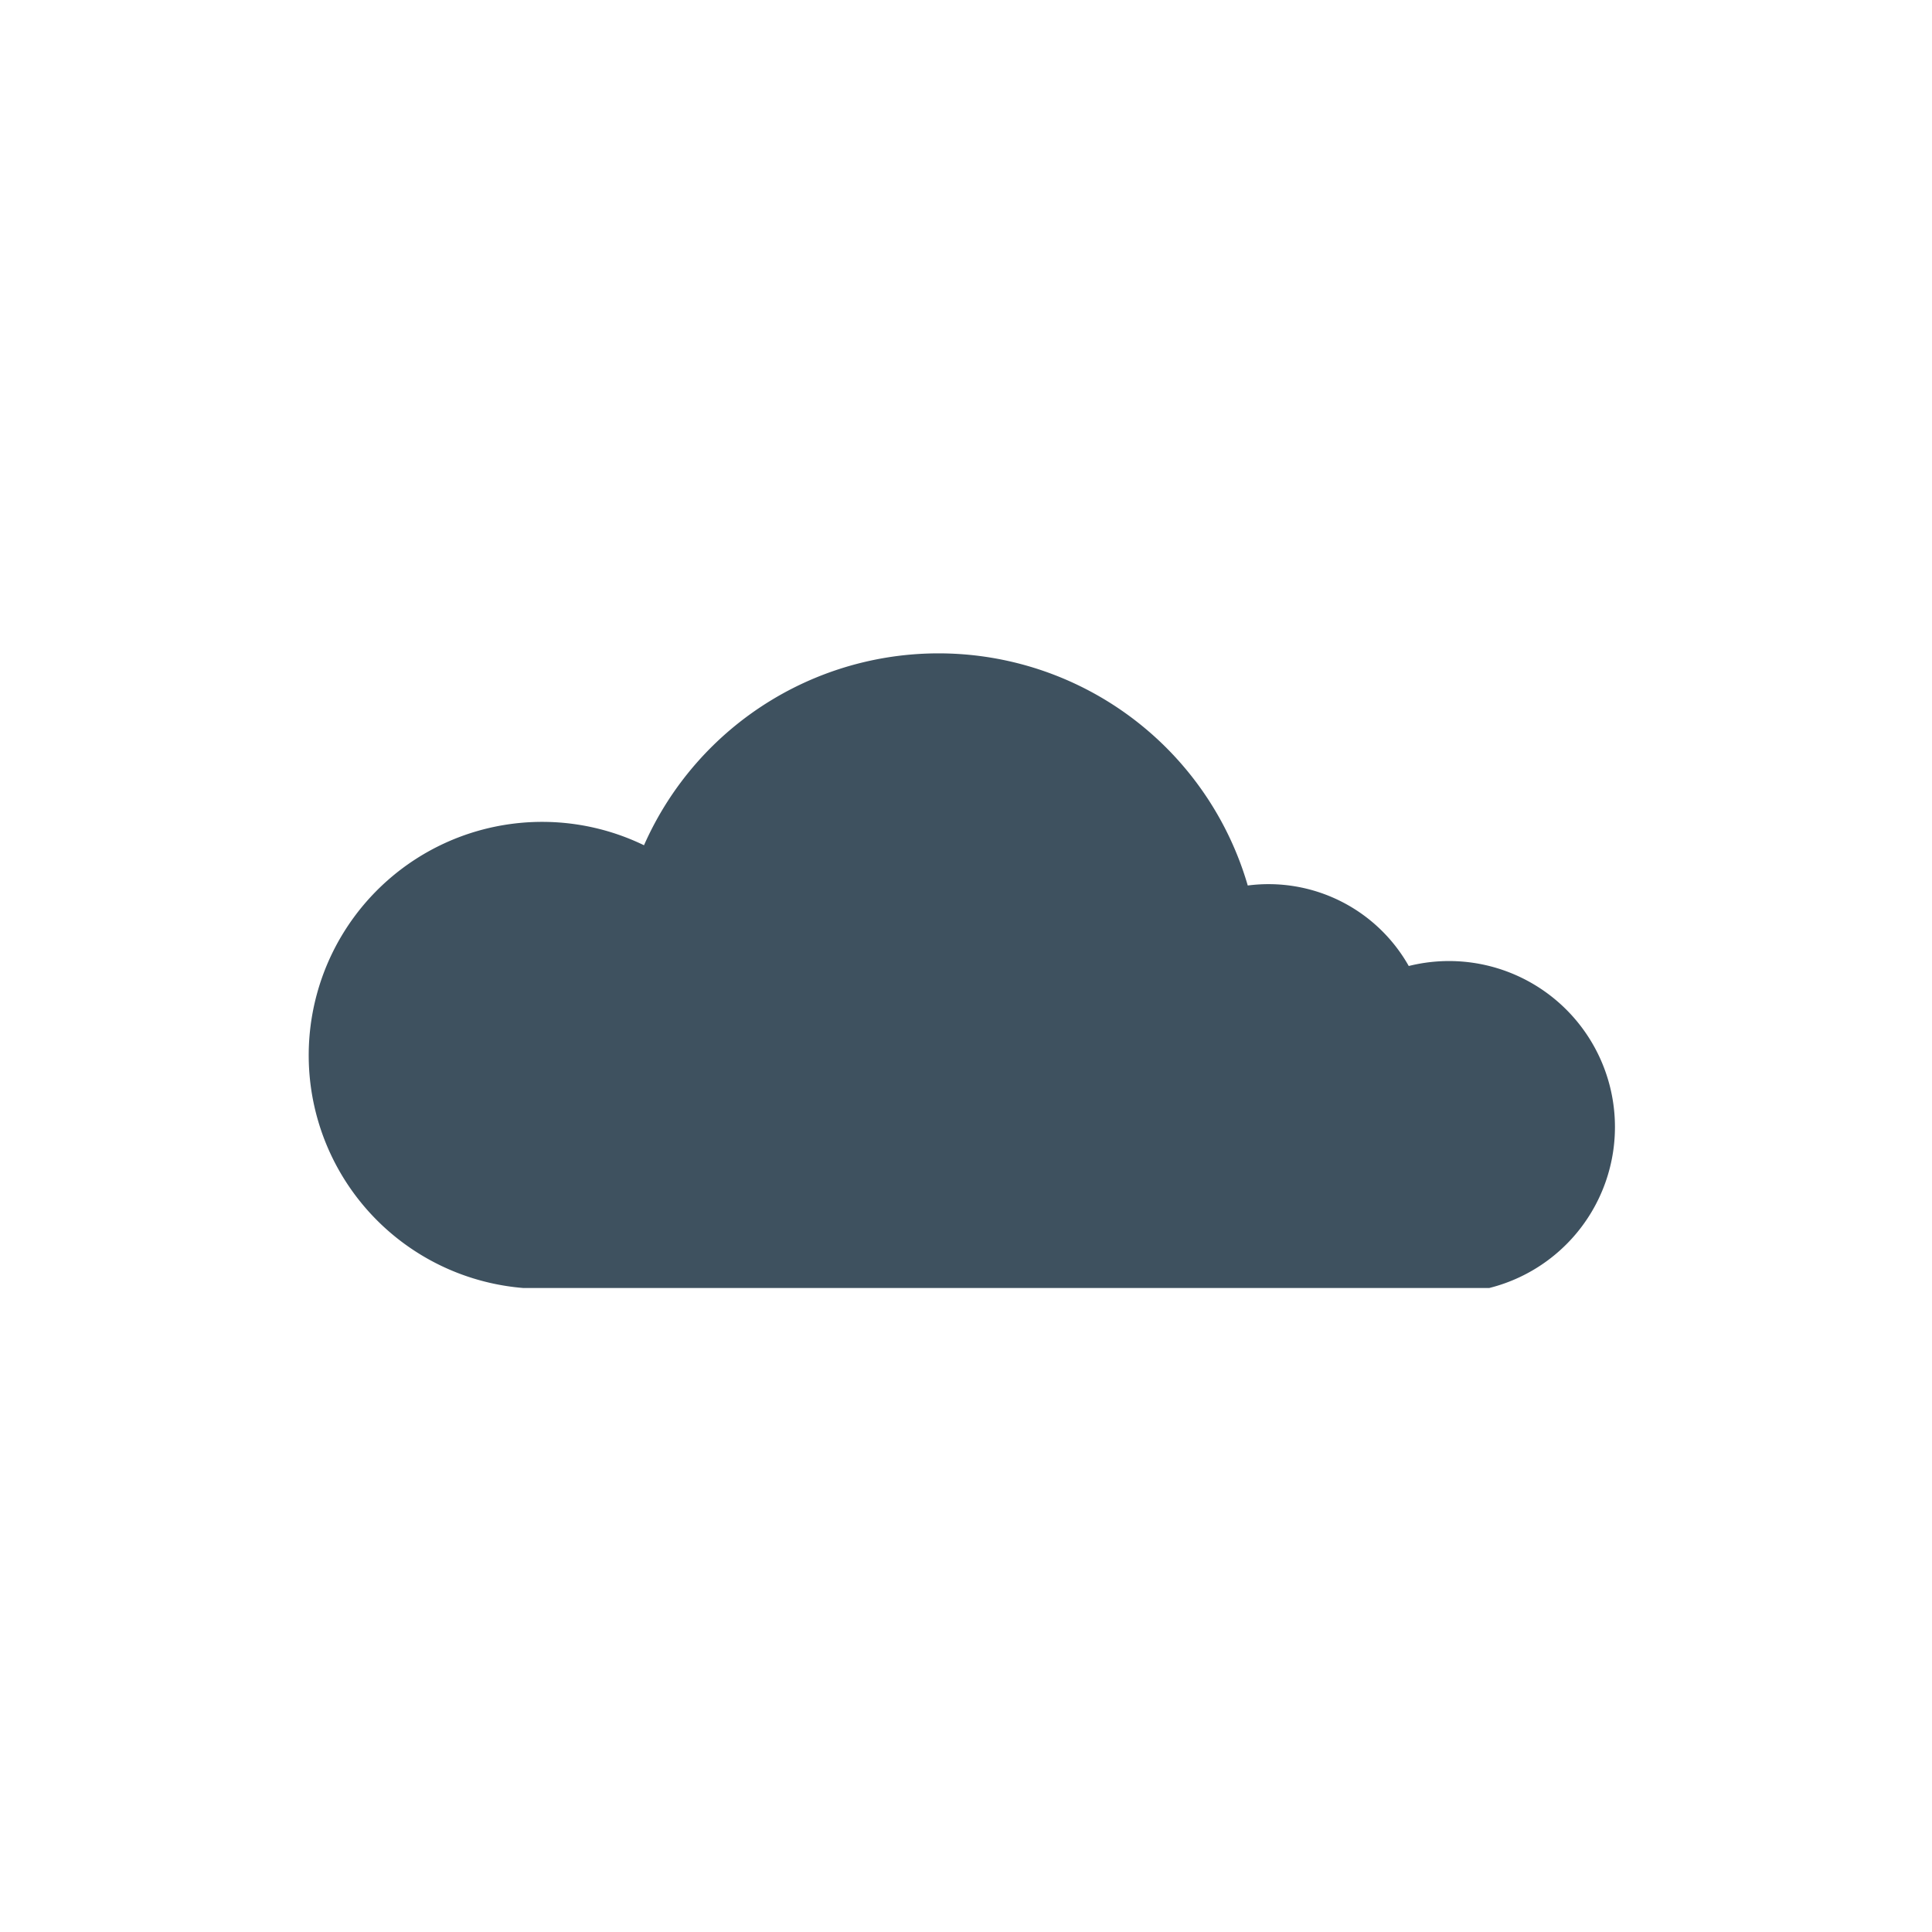<svg width="18" height="18" viewBox="0 0 24 24" fill="none" xmlns="http://www.w3.org/2000/svg">
    <path d="M6.5 16A2.9 2.9 0 1 1 8 10.5 4 4 0 0 1 15.5 11 2 2 0 0 1 17.5 12 1.9 1.9 0 1 1 18.5 16"
        fill="#3e515fe5" />
</svg>